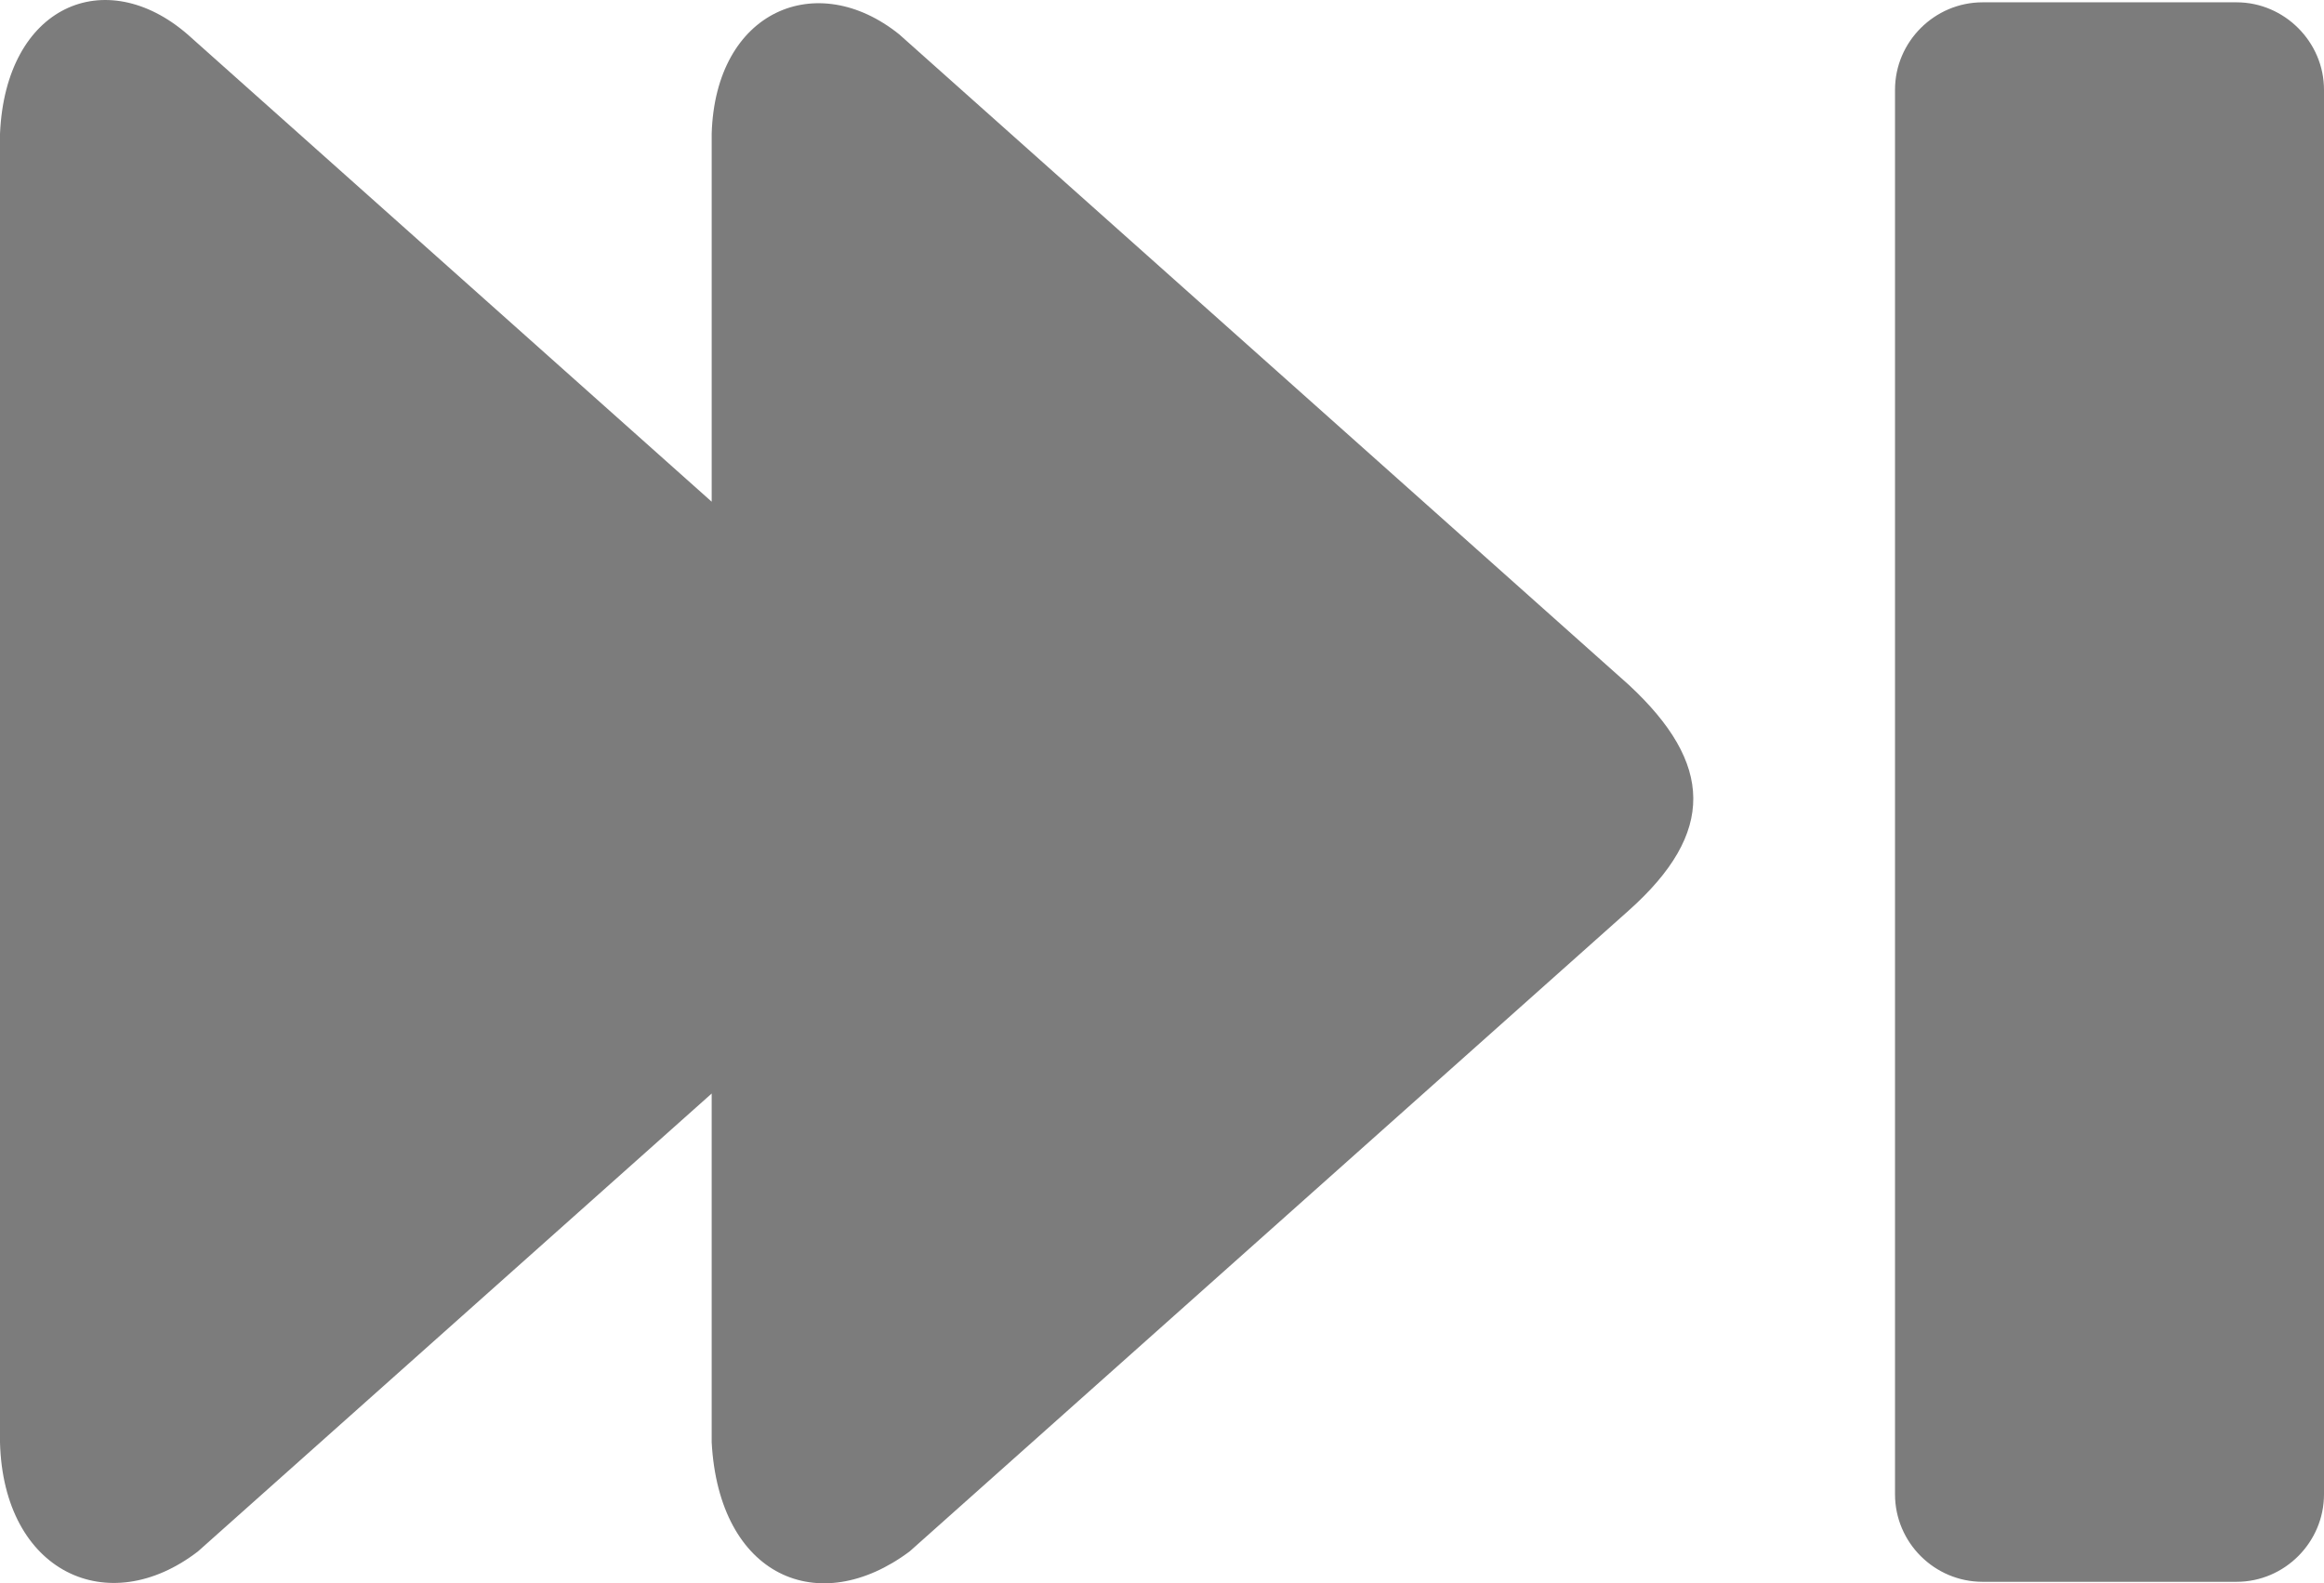 <svg xmlns="http://www.w3.org/2000/svg" shape-rendering="geometricPrecision" text-rendering="geometricPrecision" image-rendering="optimizeQuality" fill-rule="evenodd" clip-rule="evenodd" viewBox="0 0 512 348.84"><path fill-rule="nonzero" d="M436.78 348.51h55.96c10.6 0 19.26-8.72 19.26-19.28V19.78C512 9.24 503.28.51 492.74.51h-55.96c-10.56 0-19.29 8.66-19.29 19.27v309.45c0 10.62 8.68 19.28 19.29 19.28zM156.79 110.54L41.33 7.58C23.24-8.09 1.23 1.18 0 29.47v288.32c.74 28.63 23.82 39.27 43.62 24.02l113.17-100.88v76.86c1.62 29.6 23.59 39 43.62 24.02l158.43-141.22c19.2-17.13 18.69-32.36 0-49.7L198.12 7.58c-18.1-14.57-40.52-5.36-41.33 21.89v81.07z" fill="#7c7c7c"/></svg>